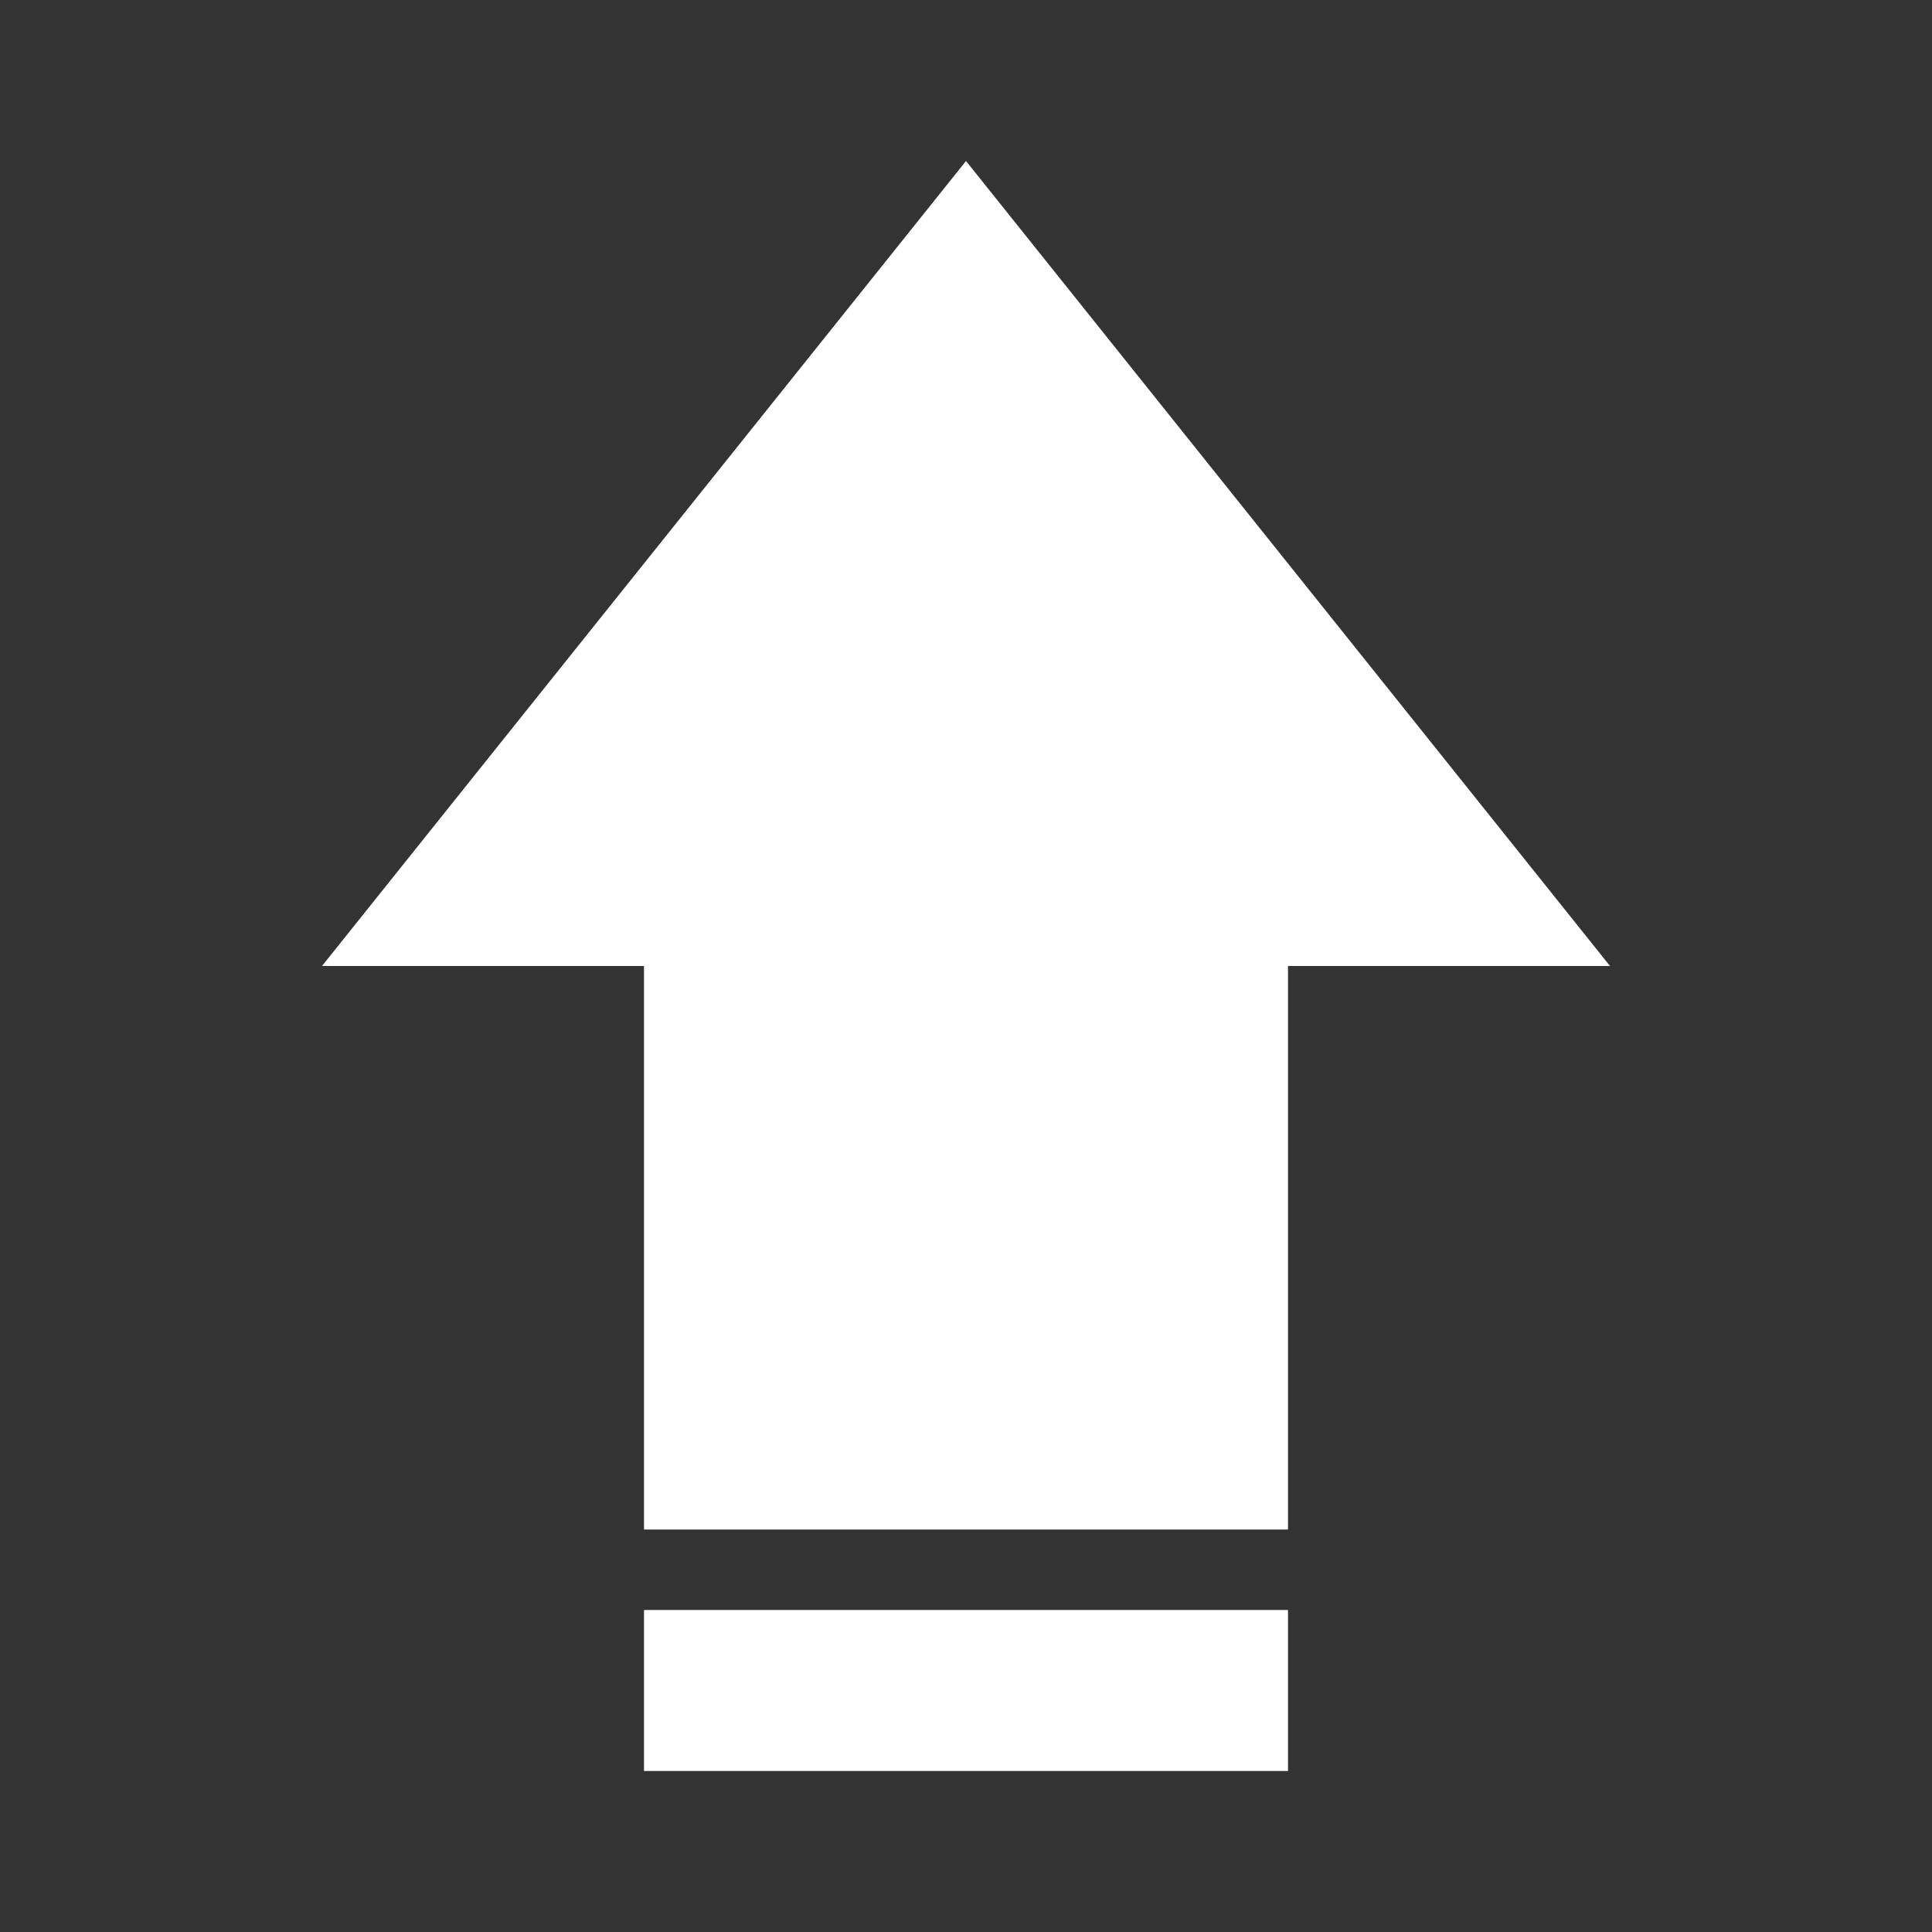 <?xml version="1.0"?>
<svg xmlns="http://www.w3.org/2000/svg" viewBox="0 0 24 24">
    <rect x="0" y="0" width="24" height="24" fill="#333333" stroke="none"/>
    <path d="M 12 2 L 4 12 L 8 12 L 8 19 L 16 19 L 16 12 L 20 12 L 12 2 z M 8 20 L 8 22 L 16 22 L 16 20 L 8 20 z" style="font-size:29.285px;font-style:normal;font-weight:normal;fill:#ffffff;fill-opacity:1;stroke:none;stroke-width:1px;stroke-linecap:butt;stroke-linejoin:miter;stroke-opacity:1;font-family:Cambria Math"/>
</svg>
